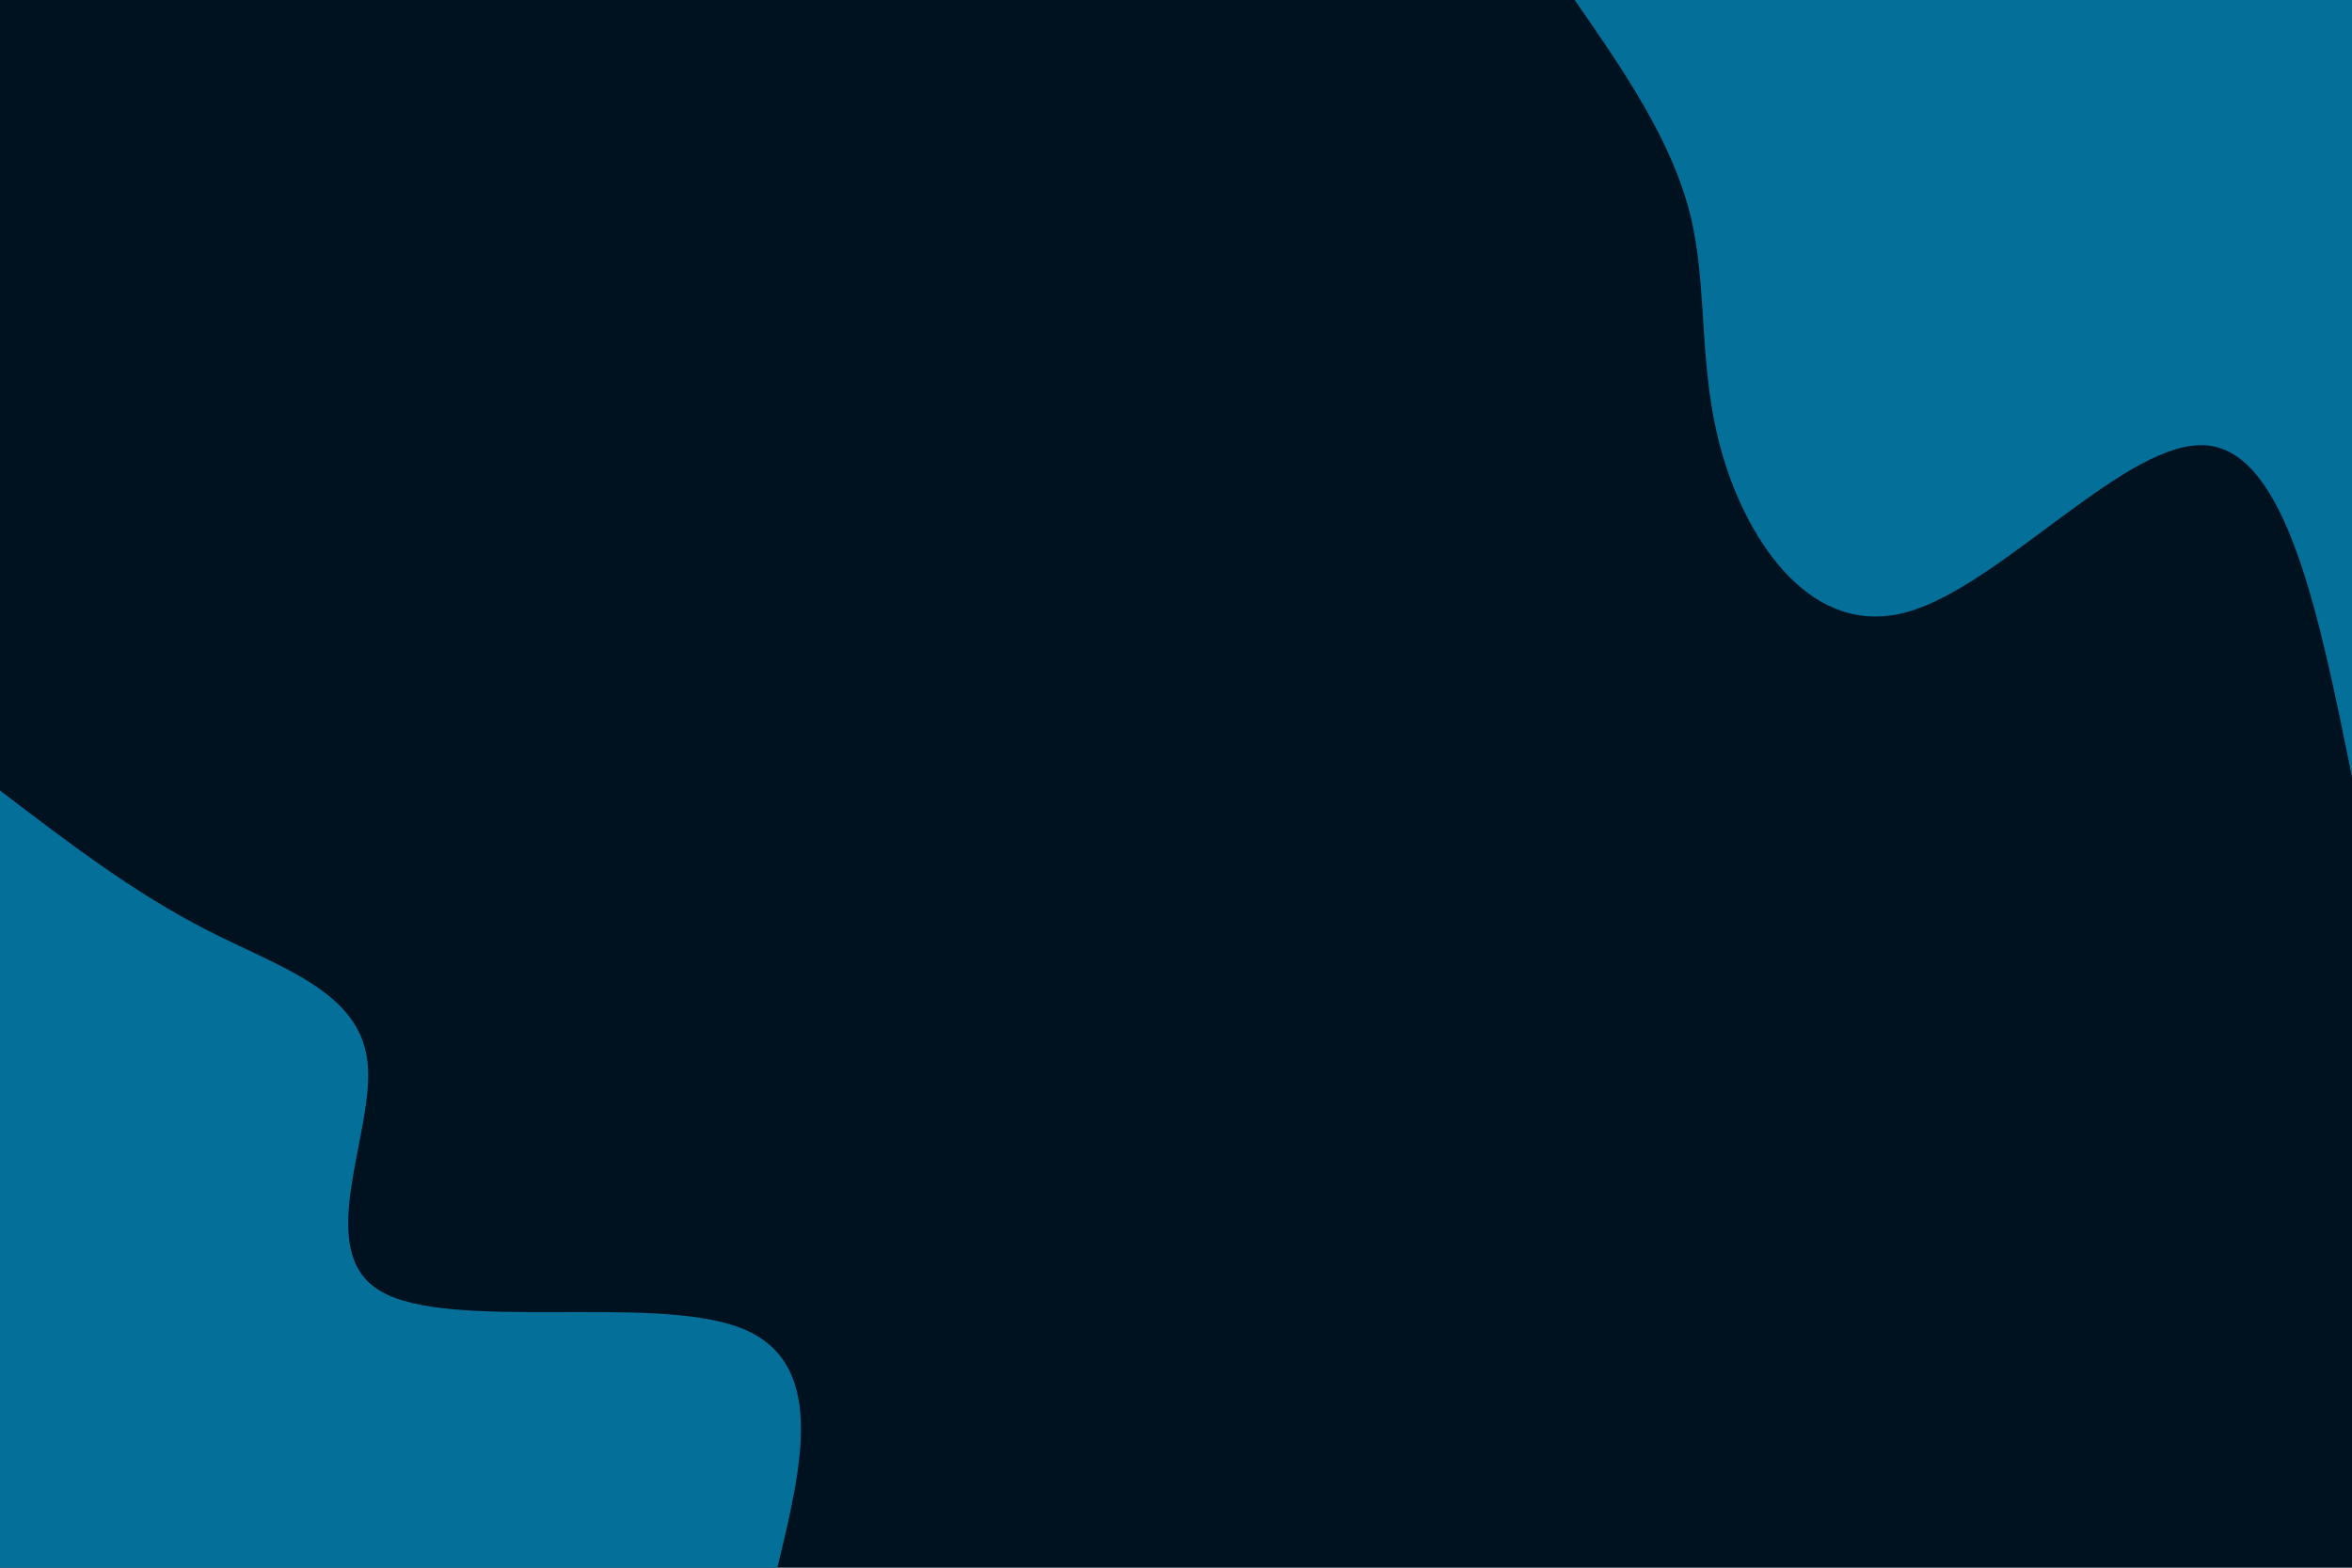 <svg id="visual" viewBox="0 0 1200 800" width="1200" height="800" xmlns="http://www.w3.org/2000/svg" xmlns:xlink="http://www.w3.org/1999/xlink" version="1.1"><rect x="0" y="0" width="1200" height="800" fill="#001220"></rect><defs><linearGradient id="grad1_0" x1="33.3%" y1="0%" x2="100%" y2="100%"><stop offset="20%" stop-color="#001220" stop-opacity="1"></stop><stop offset="80%" stop-color="#001220" stop-opacity="1"></stop></linearGradient></defs><defs><linearGradient id="grad2_0" x1="0%" y1="0%" x2="66.7%" y2="100%"><stop offset="20%" stop-color="#001220" stop-opacity="1"></stop><stop offset="80%" stop-color="#001220" stop-opacity="1"></stop></linearGradient></defs><g transform="translate(1200, 0)"><path d="M0 396.6C-16.7 313.8 -33.4 231.1 -73.9 227.3C-114.3 223.5 -178.6 298.8 -226.9 312.3C-275.2 325.8 -307.6 277.6 -320.9 233.1C-334.1 188.7 -328.2 147.9 -337.6 109.7C-347.1 71.5 -371.8 35.7 -396.6 0L0 0Z" fill="#046f98"></path></g><g transform="translate(0, 800)"><path d="M0 -396.6C34.2 -370.5 68.4 -344.3 105.7 -325.3C143 -306.2 183.5 -294.2 187.5 -258.1C191.5 -222 159 -161.7 194.2 -141.1C229.3 -120.4 332.2 -139.5 377.2 -122.6C422.2 -105.7 409.4 -52.8 396.6 0L0 0Z" fill="#046f98"></path></g></svg>



